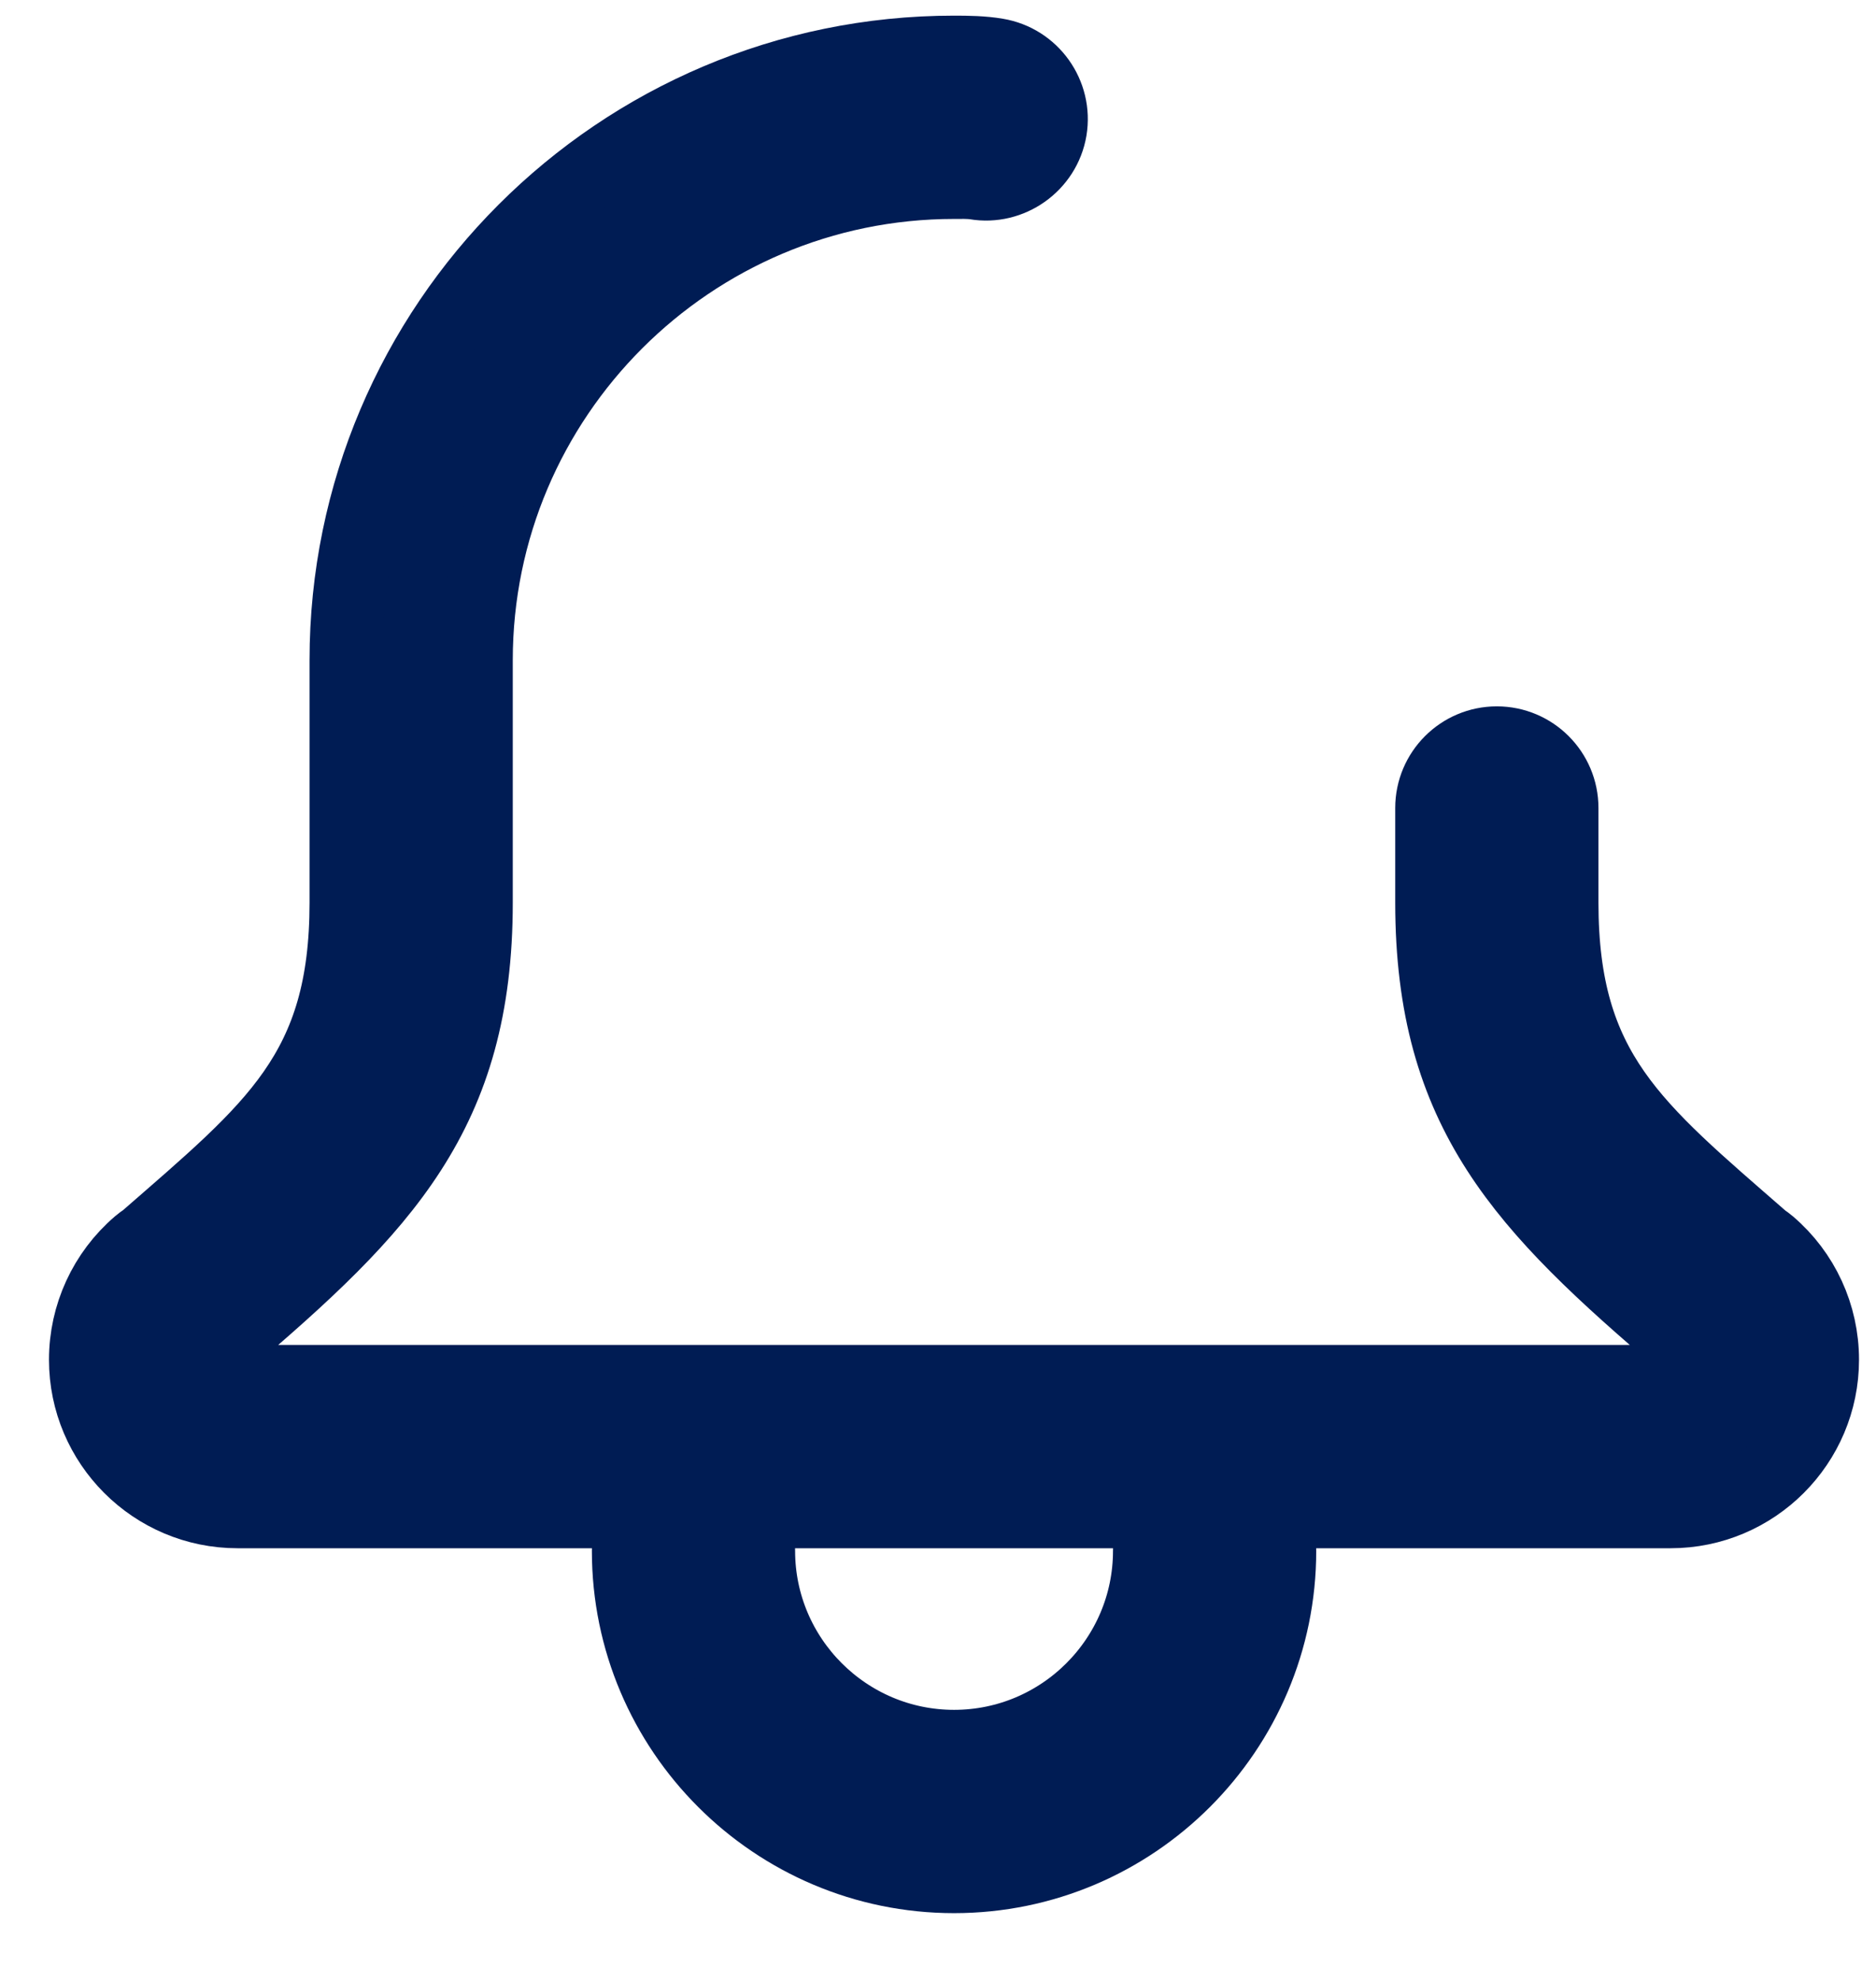<svg width="18" height="19" viewBox="0 0 18 19" fill="none" xmlns="http://www.w3.org/2000/svg">
    <path
        d="M9.154 18C7.432 18 6.029 16.598 6.029 14.875C6.029 14.53 6.309 14.25 6.654 14.25C6.999 14.25 7.279 14.53 7.279 14.875C7.279 15.909 8.121 16.75 9.154 16.75C10.188 16.75 11.029 15.909 11.029 14.875C11.029 14.53 11.309 14.25 11.654 14.25C11.999 14.25 12.279 14.53 12.279 14.875C12.279 16.598 10.877 18 9.154 18Z"
        fill="url(#paint0_linear_0_1)" stroke="url(#paint1_linear_0_1)" stroke-width="0.7" />
    <path
        d="M16.029 14.5H2.279C1.474 14.5 0.82 13.846 0.82 13.042C0.82 12.615 1.006 12.211 1.33 11.933C1.351 11.915 1.374 11.898 1.397 11.883C2.62 10.816 3.32 10.28 3.32 8.658V6.333C3.32 3.117 5.938 0.5 9.154 0.5C9.287 0.5 9.431 0.502 9.565 0.525C9.905 0.582 10.135 0.904 10.079 1.244C10.022 1.584 9.694 1.814 9.359 1.757C9.293 1.747 9.22 1.75 9.154 1.75C6.627 1.75 4.57 3.806 4.57 6.333V8.658C4.57 10.672 3.688 11.577 2.151 12.884C2.139 12.894 2.128 12.903 2.114 12.912C2.092 12.941 2.07 12.984 2.07 13.042C2.07 13.155 2.165 13.25 2.279 13.25H16.029C16.142 13.25 16.237 13.155 16.237 13.042C16.237 12.983 16.215 12.941 16.192 12.912C16.18 12.903 16.169 12.894 16.156 12.884C14.619 11.576 13.737 10.672 13.737 8.658V7.75C13.737 7.405 14.017 7.125 14.362 7.125C14.707 7.125 14.987 7.405 14.987 7.75V8.658C14.987 10.281 15.688 10.817 16.913 11.886C16.935 11.901 16.957 11.917 16.977 11.934C17.301 12.211 17.487 12.615 17.487 13.042C17.487 13.846 16.833 14.5 16.029 14.5Z"
        fill="url(#paint2_linear_0_1)" stroke="url(#paint3_linear_0_1)" stroke-width="0.7" />
    <defs>
        <linearGradient id="paint0_linear_0_1" x1="12.279" y1="16.125" x2="6.029" y2="16.125"
            gradientUnits="userSpaceOnUse">
            <stop stop-color="#001C54" />
            <stop offset="1" stop-color="#001C54" />
        </linearGradient>
        <linearGradient id="paint1_linear_0_1" x1="12.279" y1="16.125" x2="6.029" y2="16.125"
            gradientUnits="userSpaceOnUse">
            <stop stop-color="#001C54" />
            <stop offset="1" stop-color="#001C54" />
        </linearGradient>
        <linearGradient id="paint2_linear_0_1" x1="17.487" y1="7.5" x2="0.82" y2="7.5"
            gradientUnits="userSpaceOnUse">
            <stop stop-color="#001C54" />
            <stop offset="1" stop-color="#001C54" />
        </linearGradient>
        <linearGradient id="paint3_linear_0_1" x1="17.487" y1="7.5" x2="0.82" y2="7.5"
            gradientUnits="userSpaceOnUse">
            <stop stop-color="#001C54" />
            <stop offset="1" stop-color="#001C54" />
        </linearGradient>
    </defs>
</svg>
    